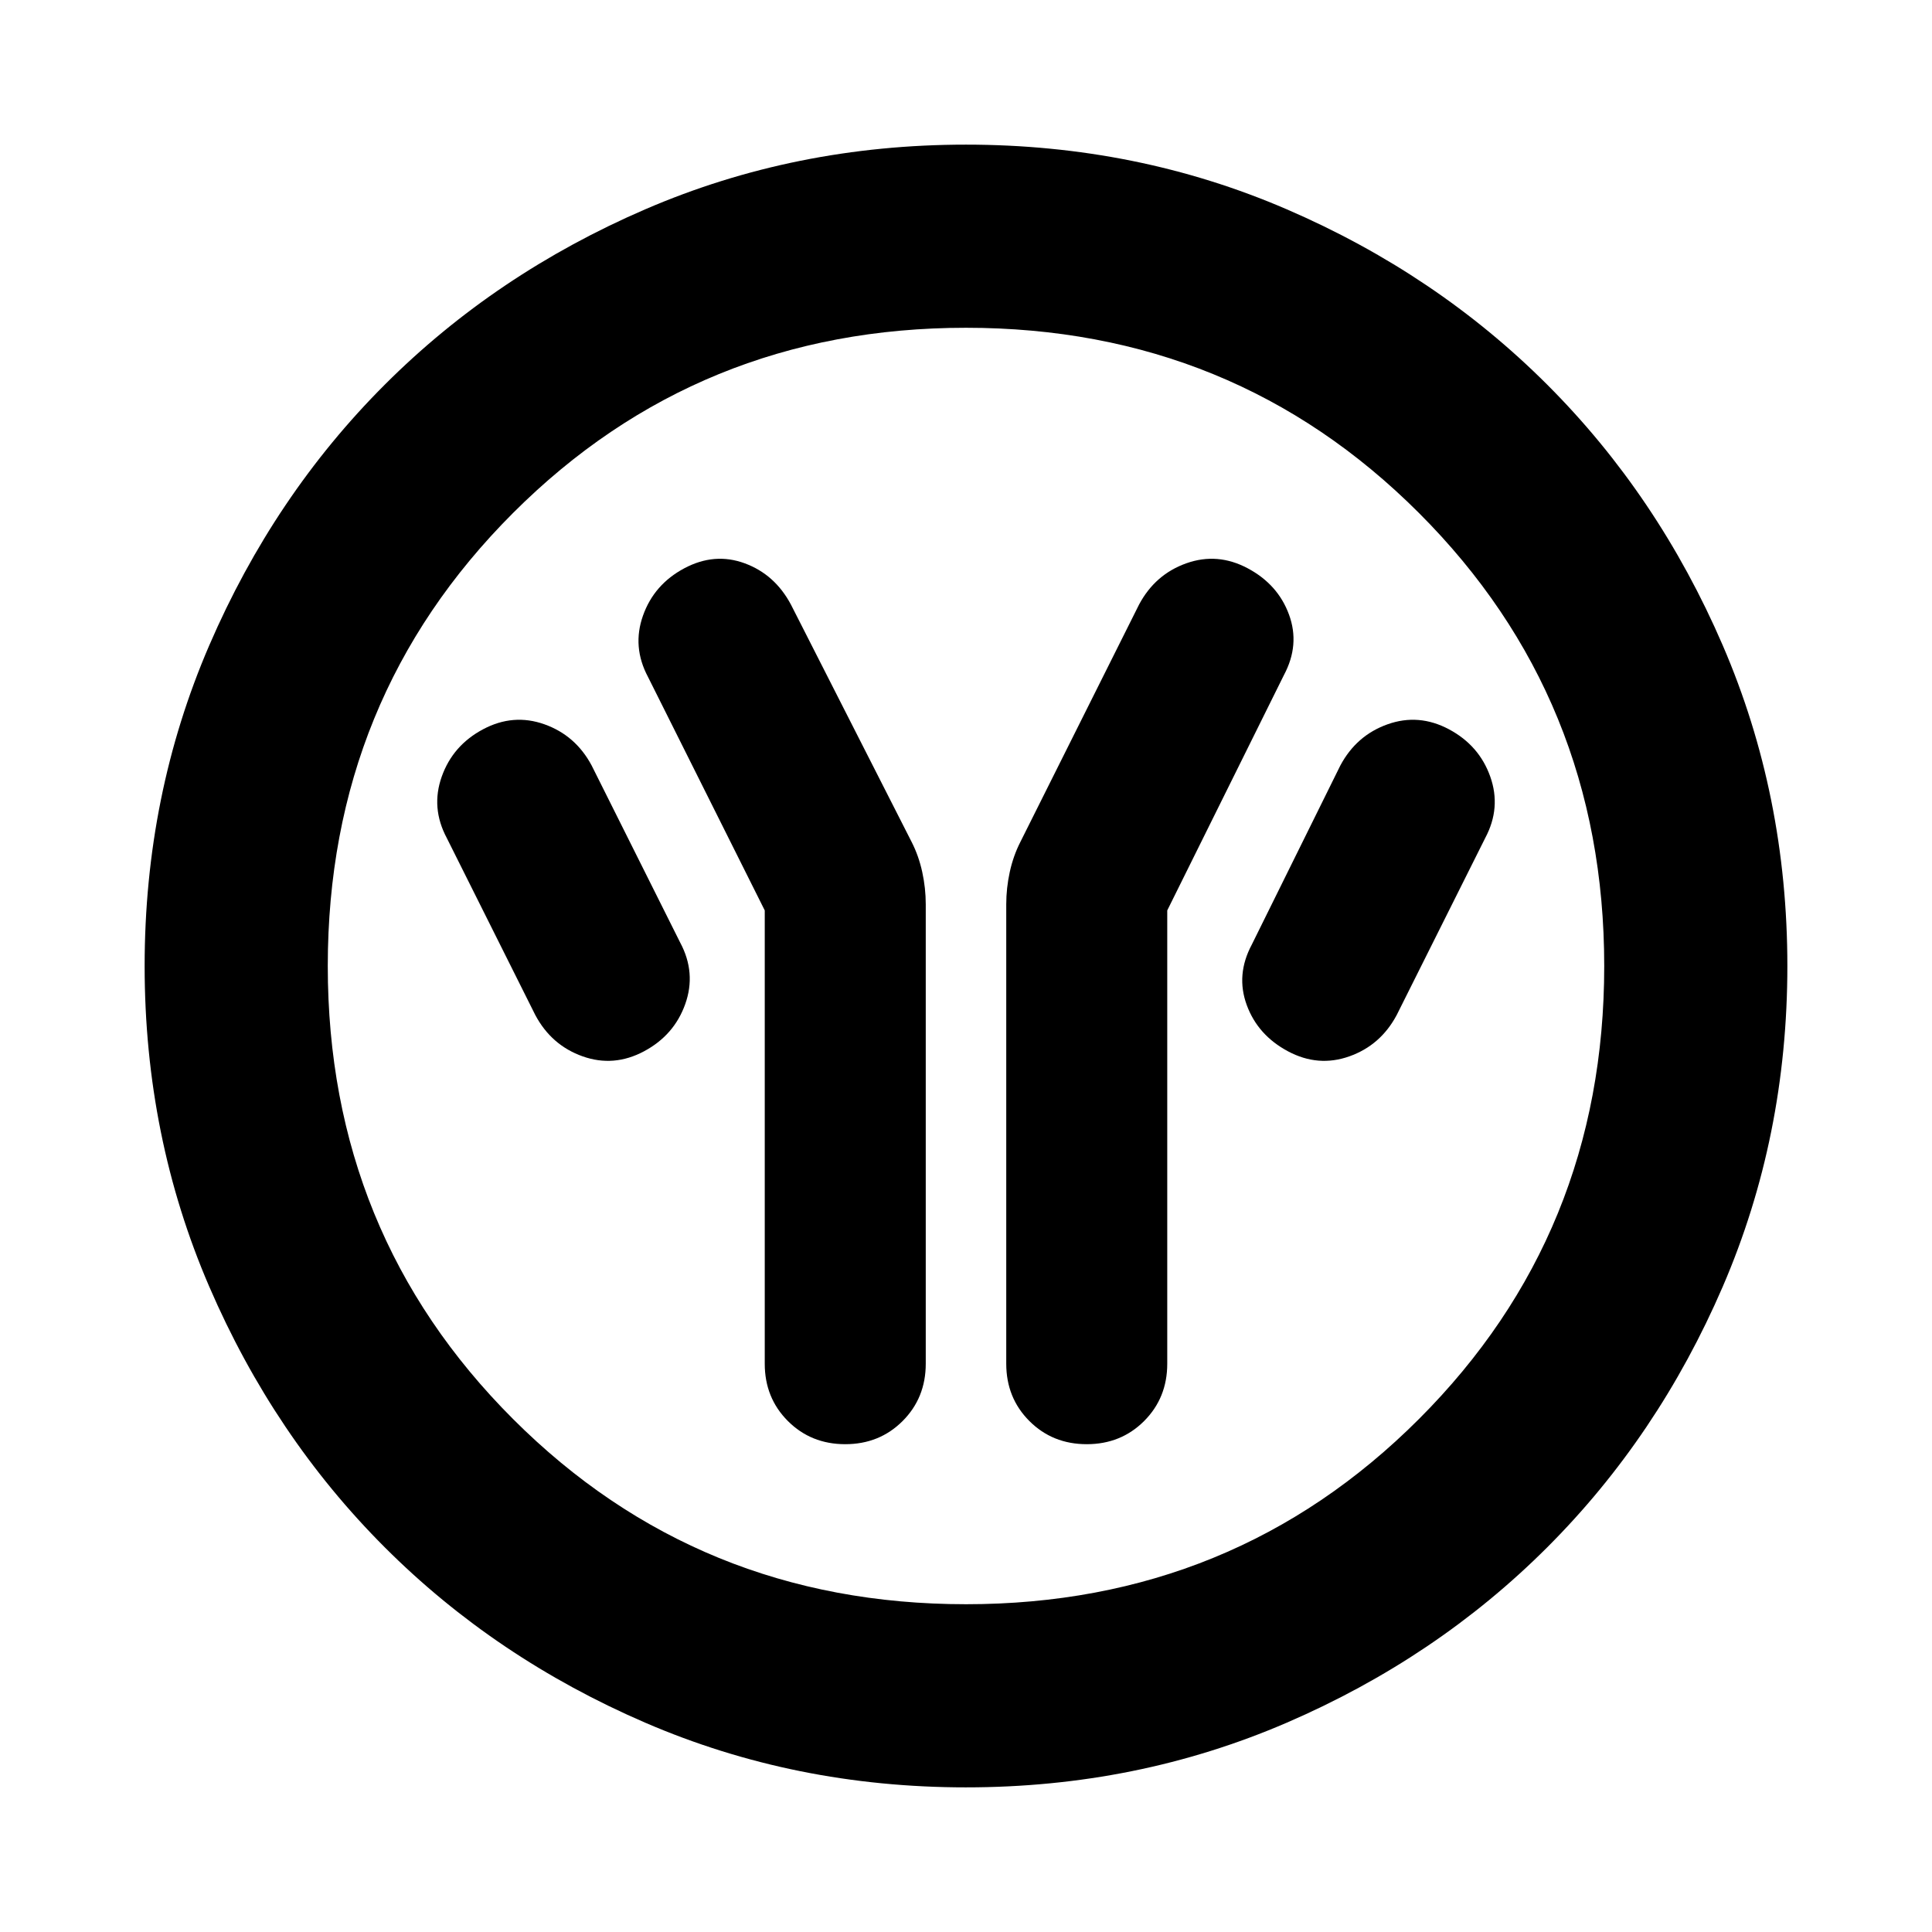 <svg xmlns="http://www.w3.org/2000/svg" height="24" viewBox="0 -960 960 960" width="24"><path d="M380-507.609v225.218q0 17 11.5 28.5t28.5 11.5q17 0 28.5-11.5t11.5-28.5v-228.305q0-7.992-1.739-15.983-1.739-7.992-5.218-14.843L393-659.609q-8-15-23-20.5t-30 2.5q-15 8-20.5 23.5t2.5 30.5l58 116Zm200 0 58-117q8-15 2.5-30t-20.5-23q-15-8-30.5-2.5t-23.5 20.5l-59.043 118.087q-3.479 6.851-5.218 14.843Q500-518.688 500-510.696v228.305q0 17 11.5 28.5t28.5 11.5q17 0 28.5-11.5t11.5-28.5v-225.218Zm60 70q15 8 30.5 2.5t23.5-20.5l44-88q8-15 2.5-30.5t-20.5-23.5q-15-8-30.5-2.5t-23.5 20.5l-44 89q-8 15-2.5 30t20.5 23Zm-320 0q15-8 20.5-23.5t-2.5-30.5l-44-88q-8-15-23.5-20.5t-30.5 2.5q-15 8-20.5 23.5t2.5 30.5l44 88q8 15 23.5 20.5t30.5-2.5Zm160 365.74q-84.913 0-159.345-32.118t-129.491-87.177q-55.059-55.059-87.177-129.491Q71.869-395.087 71.869-480t32.118-159.345q32.118-74.432 87.177-129.491 55.059-55.059 129.491-87.177Q395.087-888.131 480-888.131t159.345 32.118q74.432 32.118 129.491 87.177 55.059 55.059 87.177 129.491Q888.131-564.913 888.131-480t-32.118 159.345q-32.118 74.432-87.177 129.491-55.059 55.059-129.491 87.177Q564.913-71.869 480-71.869Zm0-91.001q133.043 0 225.087-92.043Q797.13-346.957 797.13-480t-92.043-225.087Q613.043-797.13 480-797.13t-225.087 92.043Q162.87-613.043 162.87-480t92.043 225.087Q346.957-162.87 480-162.87ZM480-480Z"/></svg>